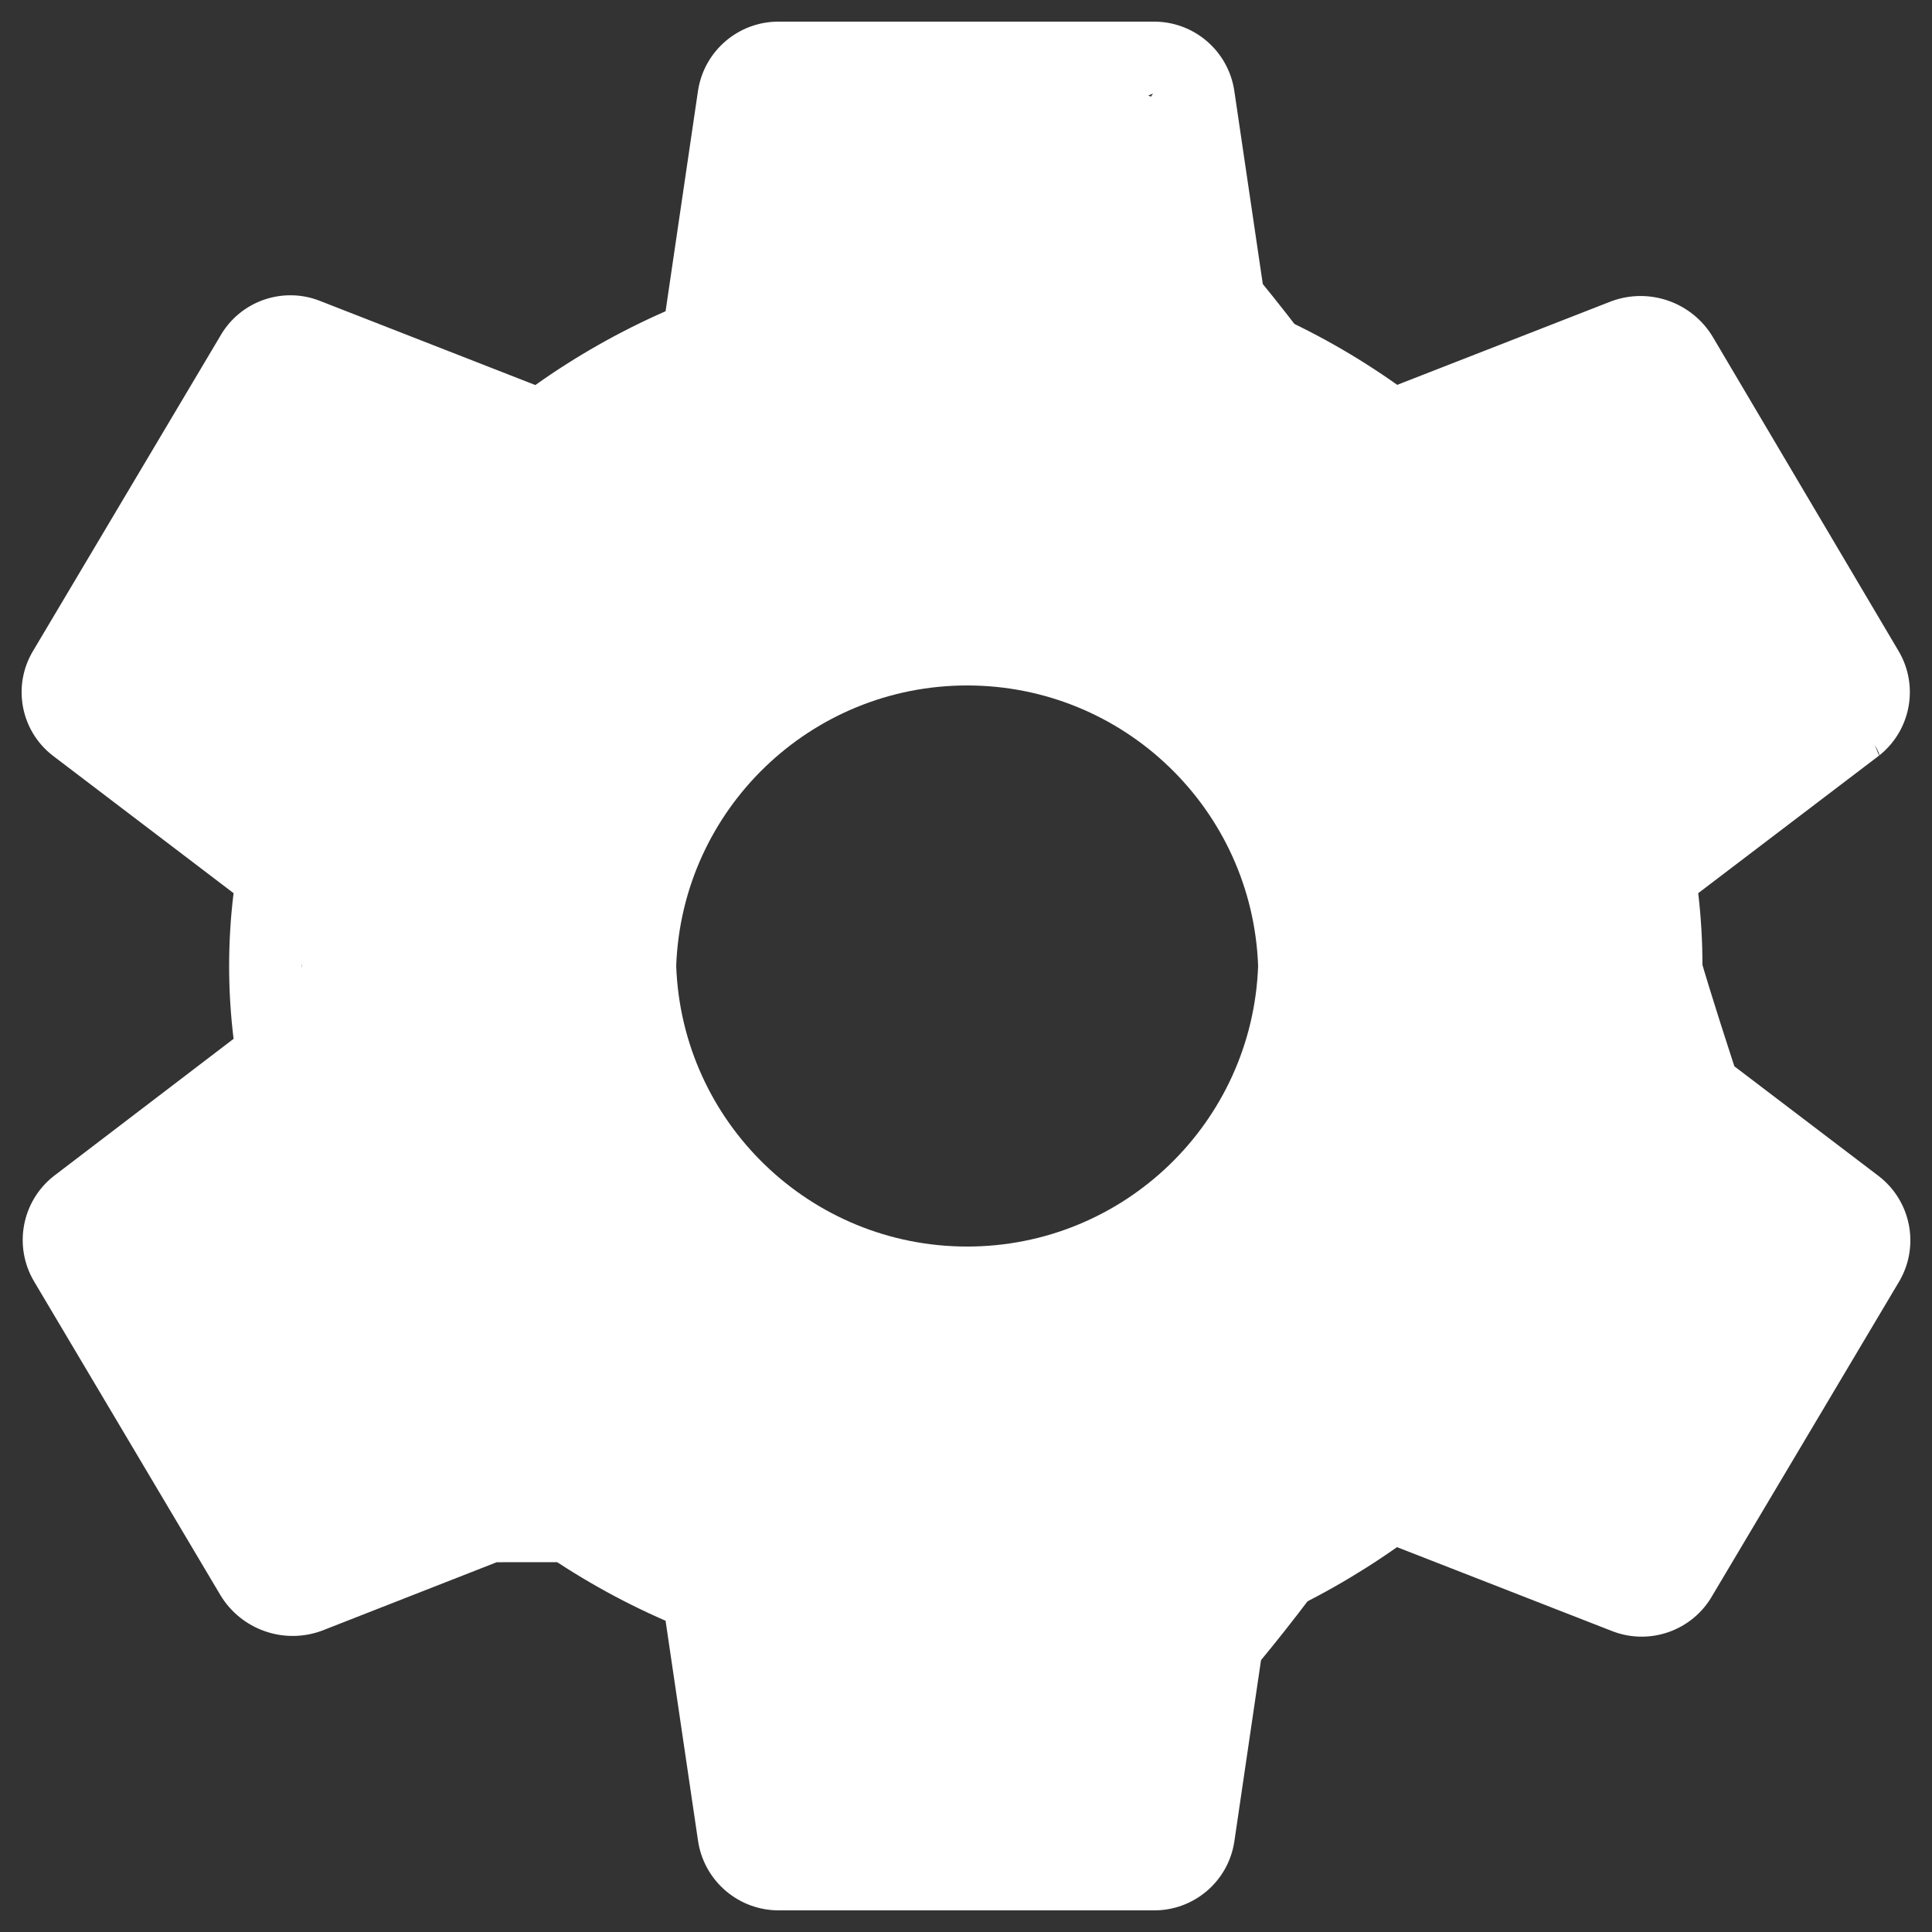 <?xml version="1.0" encoding="UTF-8" standalone="no"?>
<svg
   xmlns:dc="http://purl.org/dc/elements/1.1/"
   xmlns:cc="http://creativecommons.org/ns#"
   xmlns:rdf="http://www.w3.org/1999/02/22-rdf-syntax-ns#"
   xmlns:svg="http://www.w3.org/2000/svg"
   xmlns="http://www.w3.org/2000/svg"
   xmlns:sodipodi="http://sodipodi.sourceforge.net/DTD/sodipodi-0.dtd"
   xmlns:inkscape="http://www.inkscape.org/namespaces/inkscape"
   id="Camada_1"
   data-name="Camada 1"
   viewBox="0 0 100 100"
   version="1.1"
   sodipodi:docname="configuracao_linha2.svg"
   inkscape:version="0.92.4 5da689c313, 2019-01-14">
  <rect x="0" y="0" width="100" height="100" fill="#333333" stroke="none"/>
  <defs
     id="defs11" />
  <sodipodi:namedview
     pagecolor="#ffffff"
     bordercolor="#666666"
     borderopacity="1"
     objecttolerance="10"
     gridtolerance="10"
     guidetolerance="10"
     inkscape:pageopacity="0"
     inkscape:pageshadow="2"
     inkscape:window-width="1853"
     inkscape:window-height="1025"
     id="namedview9"
     showgrid="false"
     inkscape:zoom="2.36"
     inkscape:cx="-29.870497"
     inkscape:cy="50"
     inkscape:window-x="67"
     inkscape:window-y="27"
     inkscape:window-maximized="1"
     inkscape:current-layer="Camada_1" />
  <title
     id="title2">configuracao_linha</title>
  <path
     d="M 51.695,96.286 C 61.94,96.408 84.263,60.244 84.4,50 84.165,39.8 61.066,3.264 50.862,3.264 40.659,3.264 15.855,39.8 15.62,50 15.757,60.233 41.462,96.392 51.695,96.286 Z M 35,50 c 0.295,-8.104 6.951,-14.521 15.06,-14.521 8.109,0 14.765,6.417 15.06,14.521 C 64.825,58.104 58.169,64.521 50.06,64.521 41.951,64.521 35.295,58.104 35,50 Z"
     id="path4"
     style="fill:#ffffff;fill-opacity:1"
     inkscape:connector-curvature="0"
     sodipodi:nodetypes="ccscccscsc" />
  <path
     d="M 97.25,60.88 87.9,53.77 c 0.293,-2.505 0.293,-5.035 0,-7.54 l 9.36,-7.12 c 1.651,-1.301 2.08,-3.626 1,-5.43 L 88.66,17.45 C 87.586,15.647 85.38,14.866 83.41,15.59 L 72.32,19.92 C 70.207,18.421 67.945,17.144 65.57,16.11 L 63.89,4.72 C 63.589,2.633 61.788,1.093 59.68,1.12 H 40.34 C 38.243,1.096 36.449,2.618 36.13,4.69 l -1.68,11.42 c -2.371,1.04 -4.629,2.32 -6.74,3.82 L 16.6,15.59 c -1.947,-0.789 -4.178,-0.01 -5.21,1.82 L 1.73,33.66 c -1.106,1.806 -0.675,4.154 1,5.45 l 9.36,7.12 c -0.307,2.504 -0.307,5.036 0,7.54 l -9.33,7.12 c -1.639,1.308 -2.066,3.624 -1,5.43 l 9.64,16.23 c 1.077,1.799 3.28,2.58 5.25,1.86 L 27.7,80.08 c 2.113,1.499 4.375,2.775 6.75,3.81 l 1.68,11.39 c 0.309,2.082 2.105,3.618 4.21,3.6 h 19.34 c 2.1,0.033 3.9,-1.493 4.21,-3.57 l 1.68,-11.42 c 2.367,-1.045 4.624,-2.321 6.74,-3.81 l 11.12,4.34 c 1.947,0.767 4.163,-0.012 5.2,-1.83 l 9.7,-16.31 c 1.035,-1.818 0.574,-4.12 -1.08,-5.4 z M 5,63.84 15.3,80.87 36.81,80.85 C 36.616,79.401 15.626,51.462 15.62,50 15.633,48.538 28.849,24.978 29.05,23.53 L 11.39,17.41 5,36.16 c -0.18,-0.136 2.315,4.698 2.432,4.505 L 14.58,19.27 c 0.134,-0.222 0.411,-0.312 0.65,-0.21 l 13,5.07 0.82,-0.6 c 2.393,-1.785 5.004,-3.257 7.77,-4.38 l 1,-0.4 2,-13.55 c 0.066,-0.228 -1.835,8.943 -1.599,8.962 L 59.68,4.84 c -4.41,6.754 0.48,0.143 0.53,0.39 L 55.43,3.496 63.21,19.14 c 2.759,1.113 8.751,7.667 11.13,9.455 C 114.423,118.424 82.25,38.657 87.9,46.23 L 84.73,19.08 c 0.267,-0.101 -1.481,-3.726 -1.32,-3.49 L 95.1,35.54 c 0.138,0.193 2.343,3.419 2.16,3.57 l -8.6,-21.66 -5.25,-1.86 c 0.201,1.448 0.978,32.948 0.99,34.41 -0.008,1.462 0.205,-1.448 0,0 L 71.72,75.87 94.94,63.83 c 0.181,0.139 0.236,0.388 0.13,0.59 l -9.7,16.31 C 85.236,80.953 97.491,60.976 97.25,60.88 L 71.72,75.87 v 0 c -2.386,1.784 -5.821,3.856 -8.58,4.98 l -1,0.4 -2,13.56 c -0.066,0.227 3.105,-4.711 2.87,-4.735 L 40.34,95.16 c -0.249,0.021 0.054,3.964 0,3.72 L 51.695,96.286 36.81,80.85 c -2.764,-1.107 -5.369,-2.572 -7.75,-4.36 l -0.83,-0.62 -12.93,5 c -0.27,0.106 4.931,-1.261 4.768,-1.501 L 5,63.84 c -0.135,-0.193 -0.17,0.164 0,0 z"
     id="path6"
     style="fill:#ffffff;fill-opacity:1"
     inkscape:connector-curvature="0"
     sodipodi:nodetypes="cccccccccccccccccccccccccccccccccccccccccccccccccccccccccccccccccccccccccccccccccccccccc" />
</svg>
